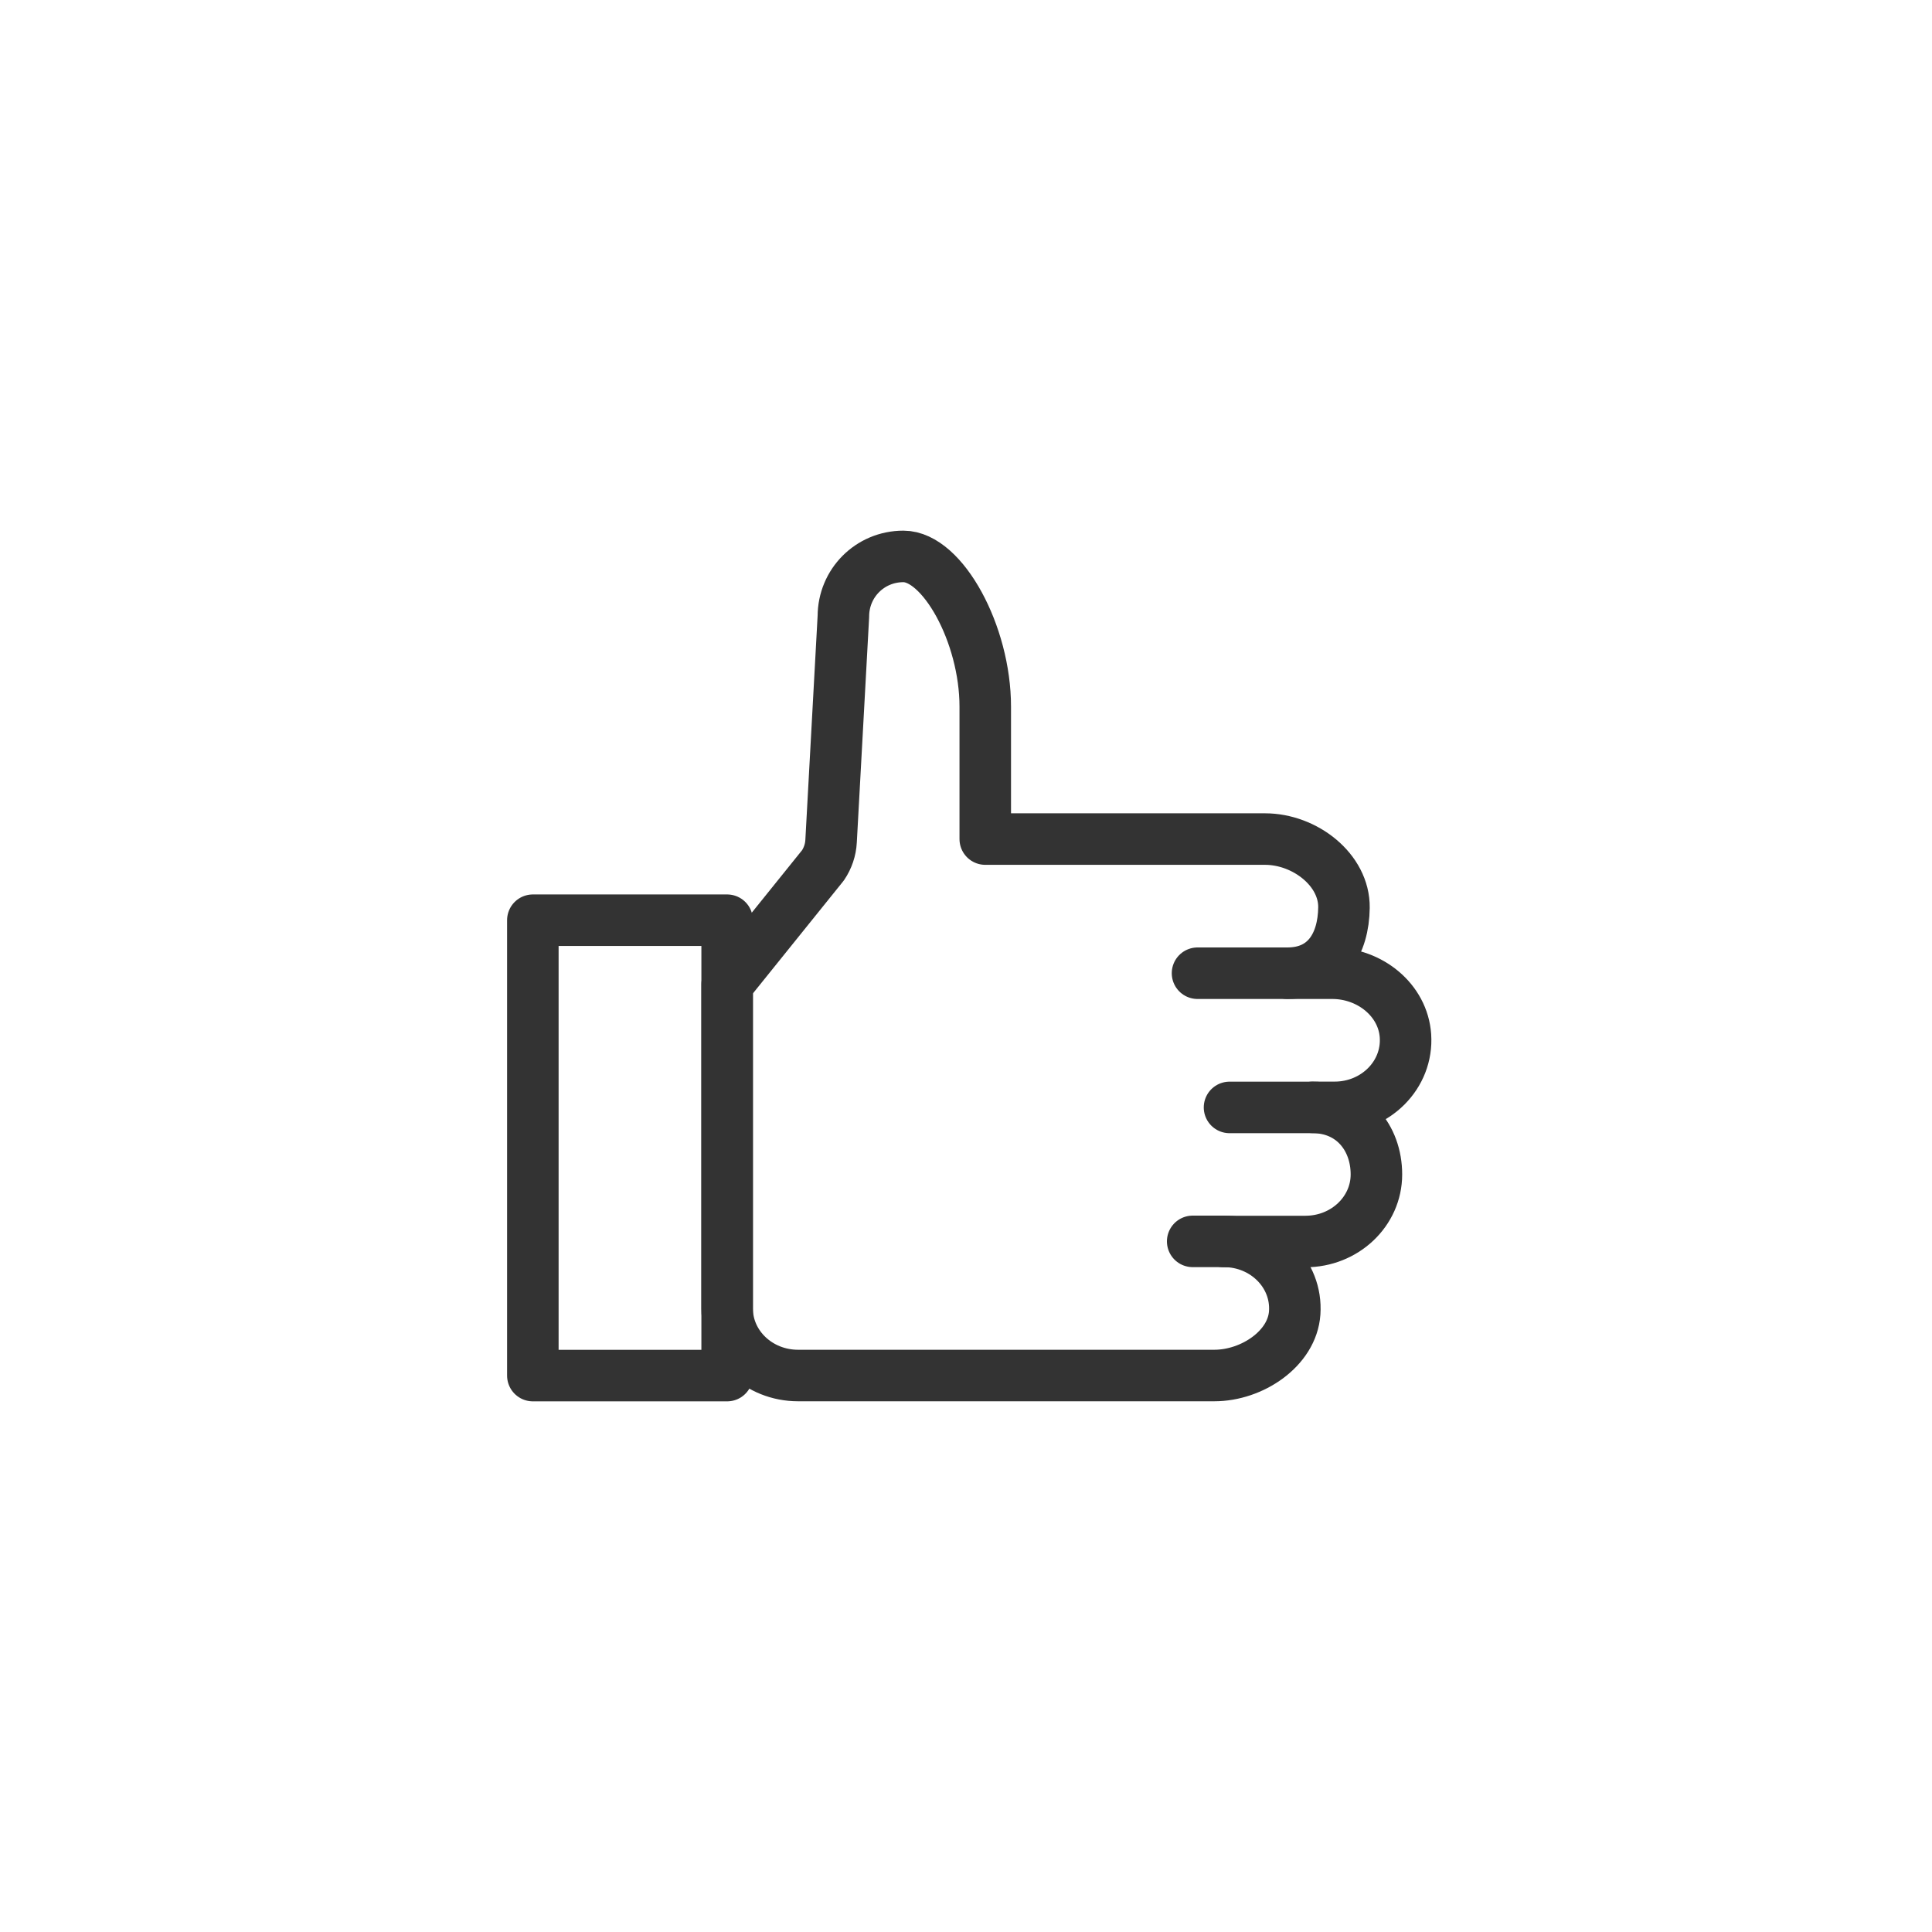 <?xml version="1.0" encoding="utf-8"?>
<!-- Generator: Adobe Illustrator 27.2.0, SVG Export Plug-In . SVG Version: 6.00 Build 0)  -->
<svg version="1.1" id="レイヤー_1" xmlns="http://www.w3.org/2000/svg" xmlns:xlink="http://www.w3.org/1999/xlink" x="0px"
	 y="0px" width="300px" height="300px" viewBox="0 0 300 300" style="enable-background:new 0 0 300 300;" xml:space="preserve">
<style type="text/css">
	.st0{fill:none;stroke:#333333;stroke-width:8;stroke-linecap:round;stroke-linejoin:round;stroke-miterlimit:10;}
</style>
<rect x="82.74" y="142.89" class="st0" width="30.17" height="70.71"/>
<path class="st0" d="M112.91,156.42"/>
<path class="st0" d="M203.84,171.95h3.41c6.32,0,11.4-5.04,10.99-11.11c-0.38-5.53-5.5-9.72-11.37-9.72h-6.97h-13.95"/>
<path class="st0" d="M190.05,192.78h12.67c6.08,0,11.01-4.66,11.01-10.41v0c0-5.75-3.82-10.41-9.9-10.41h-12.91"/>
<path class="st0" d="M199.91,151.12c6,0,8.71-4.54,8.78-10.18c0.08-5.86-6.06-10.65-12.26-10.65h-43.44v-1.04v-19.52
	c0-11.27-6.63-23.33-12.71-23.33h0c-5.21,0-9.32,4.17-9.32,9.32l-1.91,34.9c-0.07,1.34-0.51,2.64-1.26,3.75l-14.88,18.48v50.33
	c0,5.75,4.93,10.41,11.01,10.41h64.64c5.87,0,12.1-4.19,12.48-9.72c0.42-6.06-4.66-11.11-10.99-11.11h-4.85"/>
</svg>
